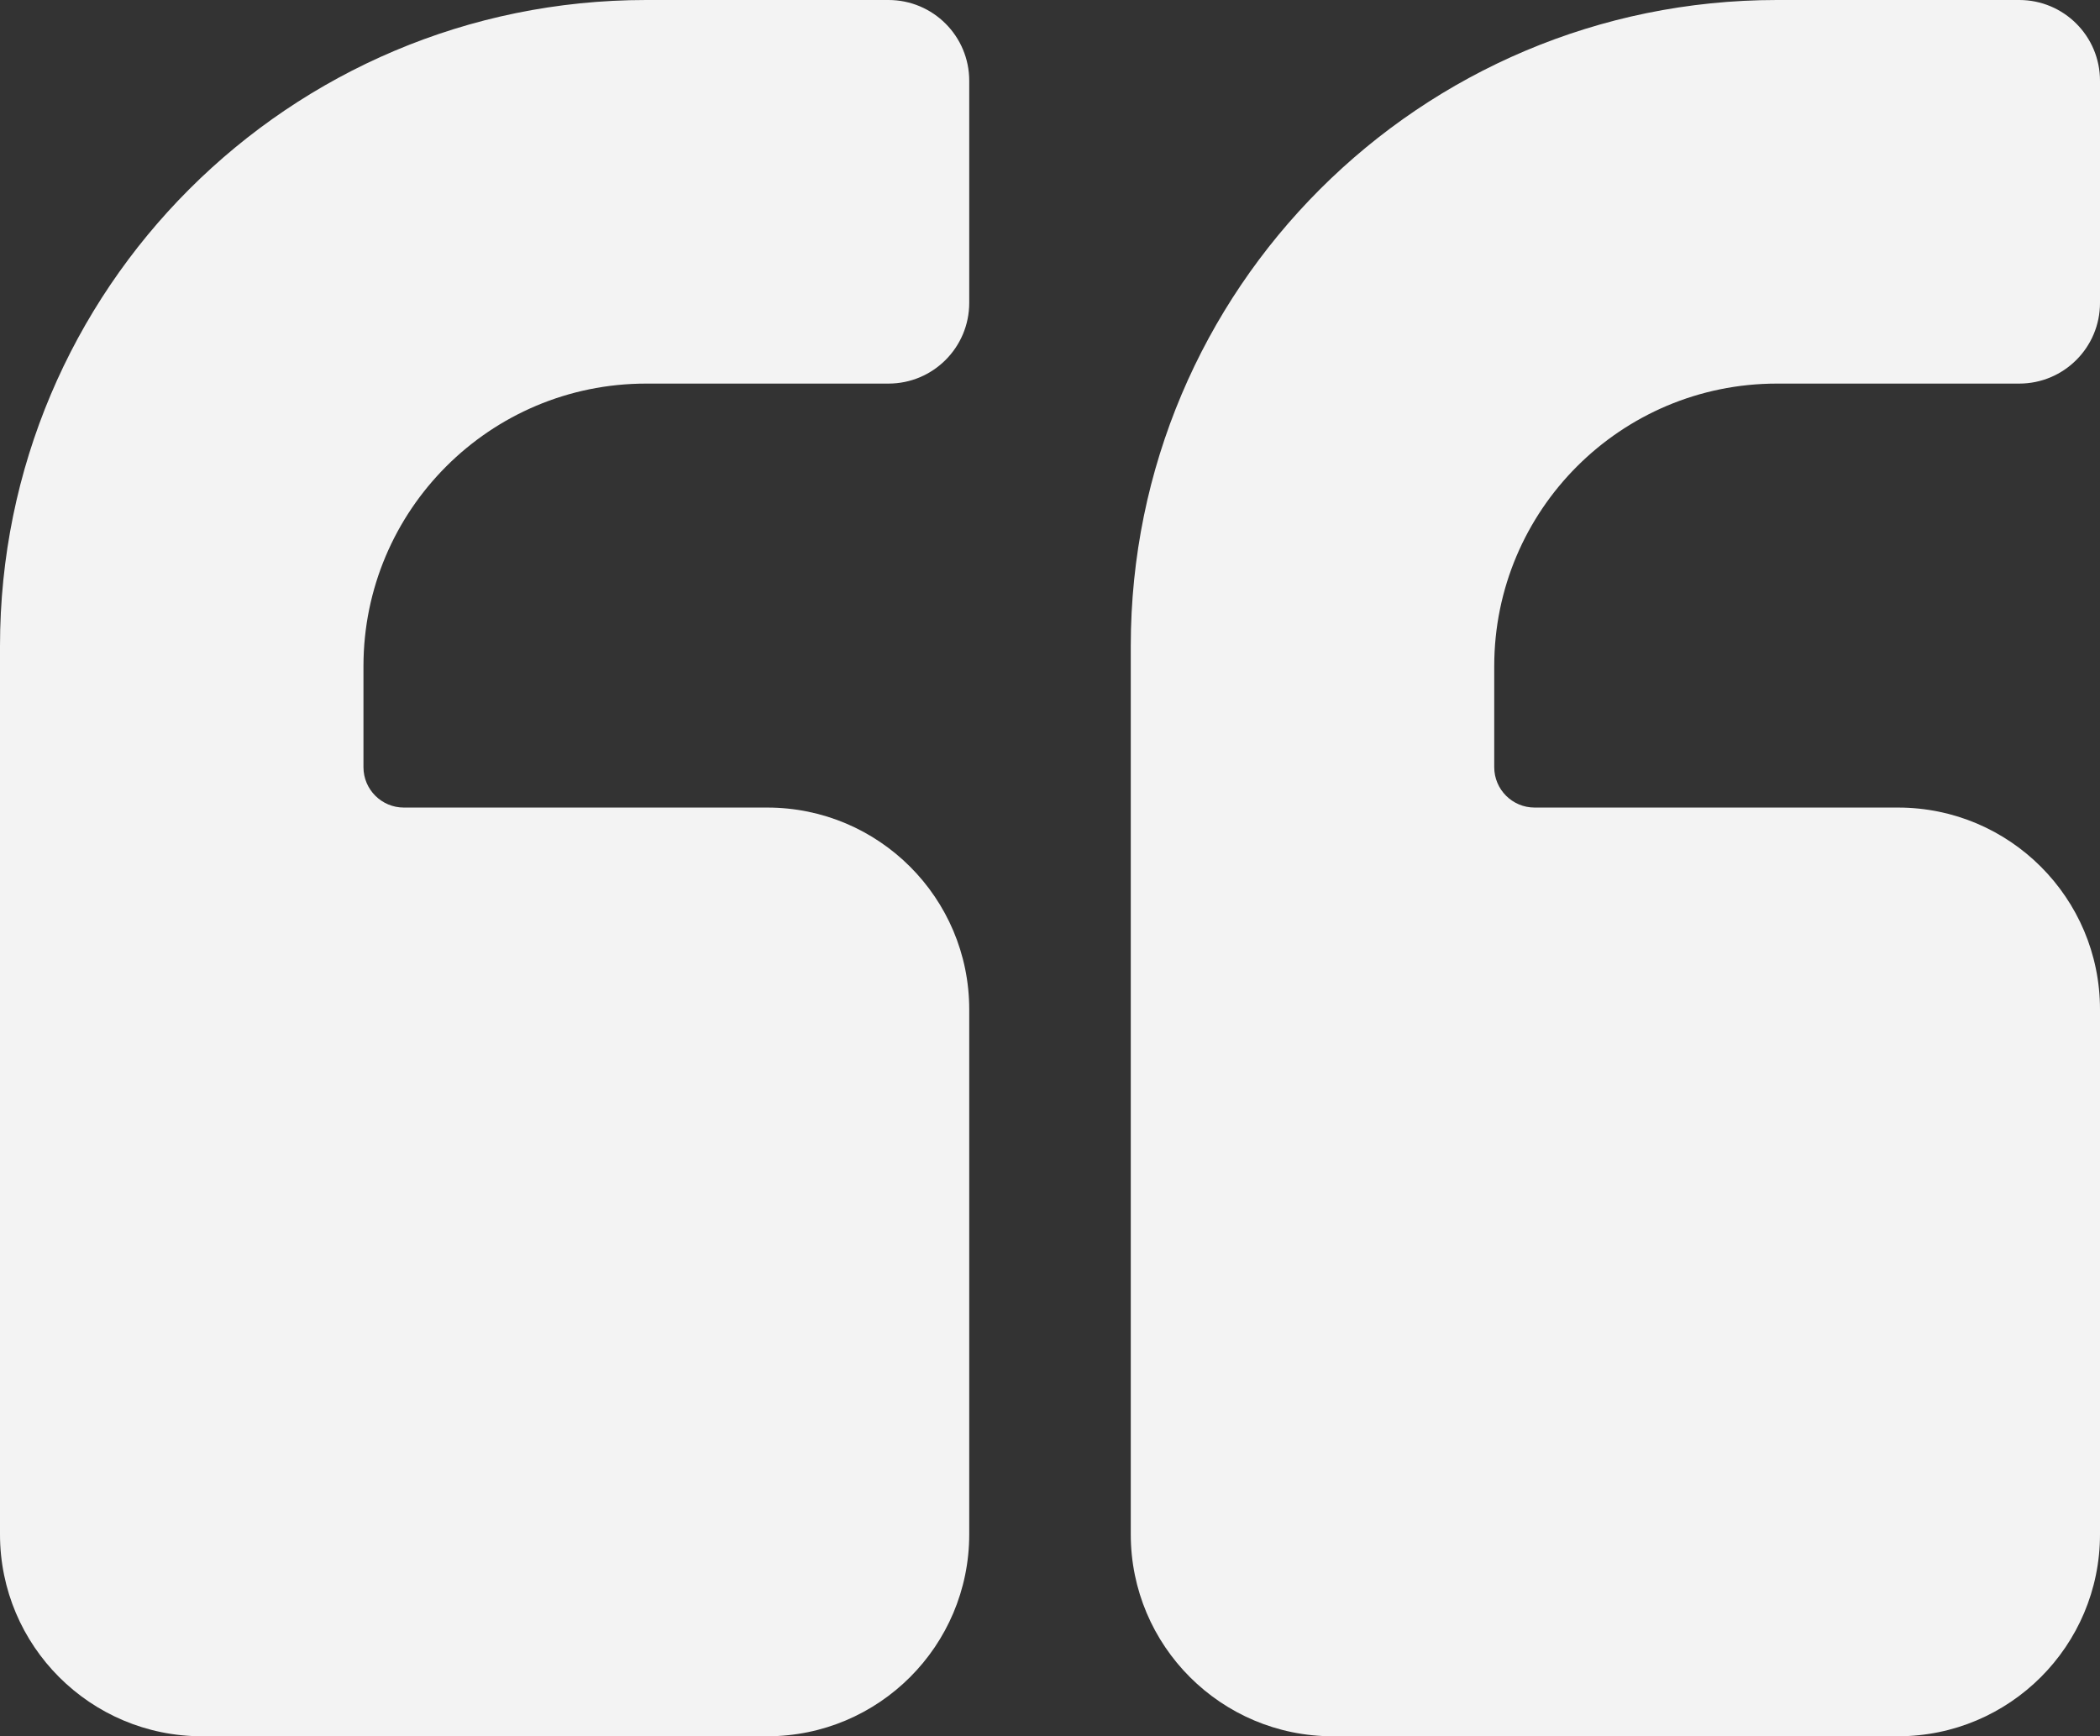 <svg width="52" height="43" viewBox="0 0 52 43" version="1.1" xmlns="http://www.w3.org/2000/svg" xmlns:xlink="http://www.w3.org/1999/xlink">
<rect x="0" y="0" width="52" height="43" fill="#333333" stroke="none"/>
<title>Group 3</title>
<desc>Created using Figma</desc>
<g id="Canvas" transform="translate(-252 75)">
<g id="Group 3">
<g id="Group 2">
<g id="Rectangle">
<use xlink:href="#path0_fill" transform="translate(252 -75)" fill="#F3F3F3"/>
</g>
<g id="Rectangle">
<use xlink:href="#path0_fill" transform="translate(280 -75)" fill="#F3F3F3"/>
</g>
</g>
</g>
</g>
<defs>
<path id="path0_fill" d="M 0 16C 0 7.163 7.163 0 16 0L 22 0C 23.105 0 24 0.895 24 2L 24 7.5C 24 8.605 23.105 9.5 22 9.5L 16 9.5C 12.134 9.5 9 12.634 9 16.5L 9 19C 9 19.552 9.448 20 10 20L 19 20C 21.761 20 24 22.239 24 25L 24 38C 24 40.761 21.761 43 19 43L 5 43C 2.239 43 0 40.761 0 38L 0 16Z"/>
</defs>
</svg>
